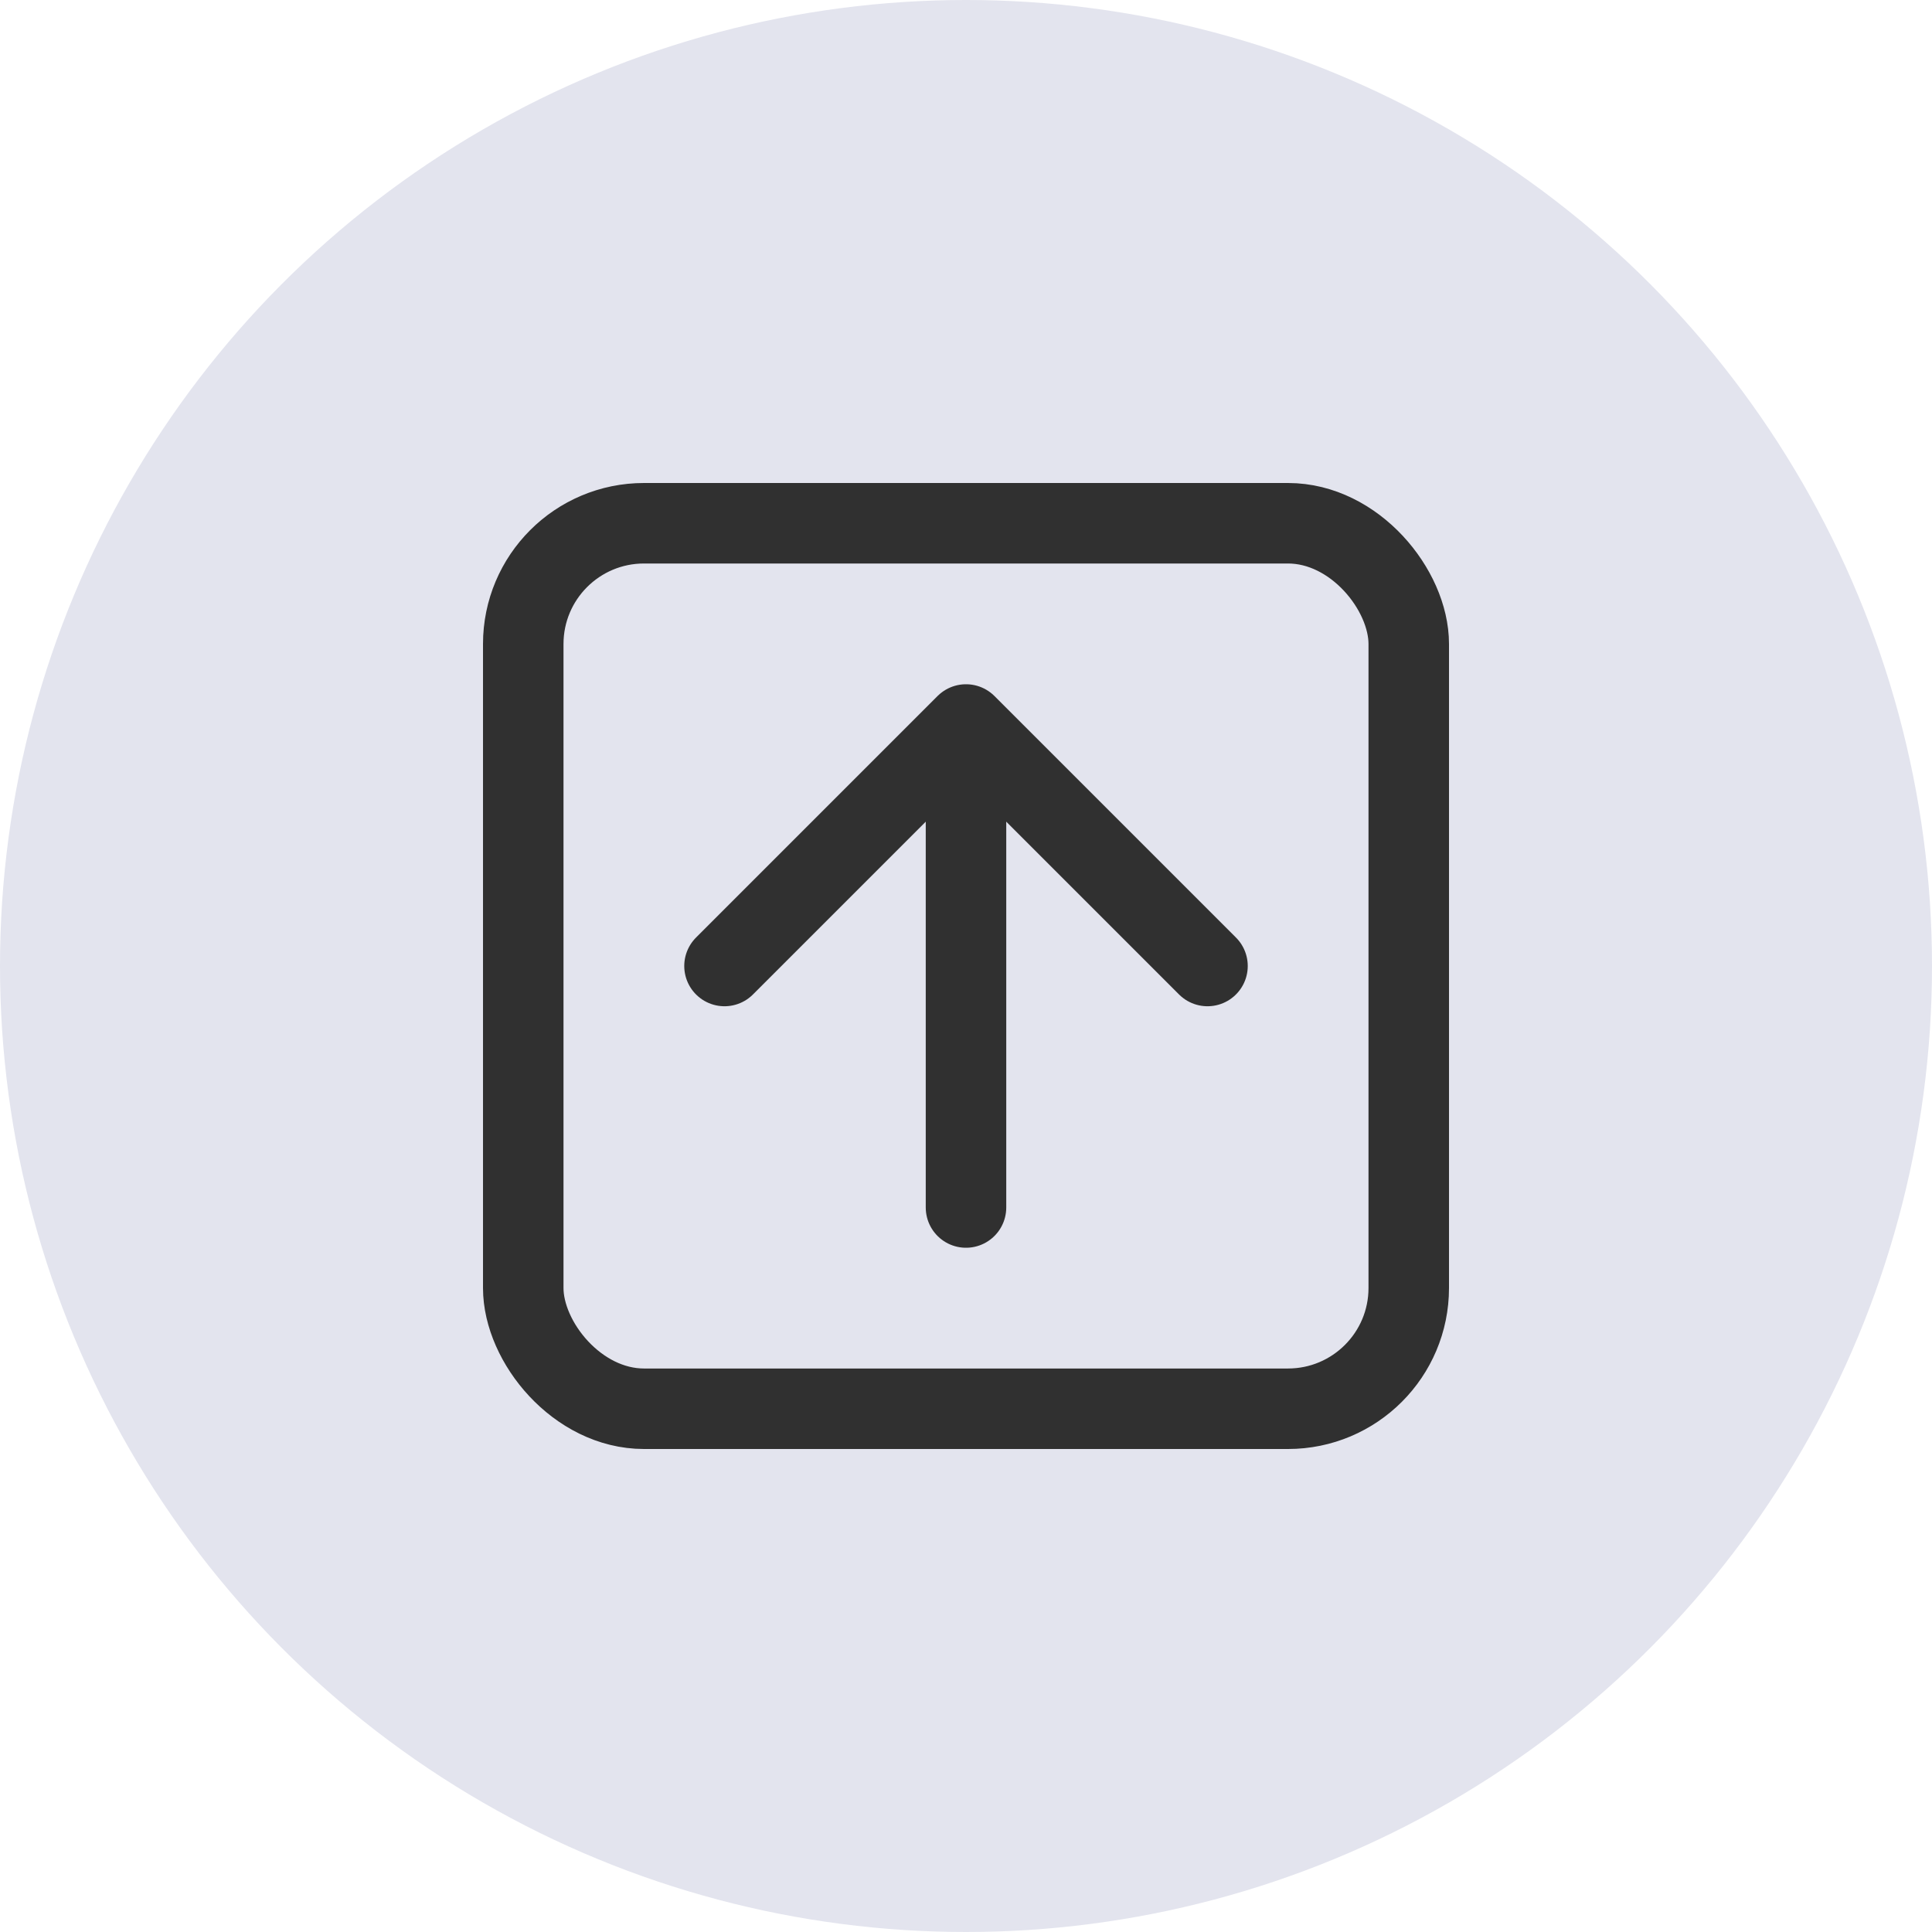 <svg width="24" height="24" viewBox="0 0 24 24" fill="none" xmlns="http://www.w3.org/2000/svg">
<g id="Group 103">
<g id="home-1">
<g id="Group 27">
<circle id="Ellipse 2" cx="12" cy="12" r="12" transform="rotate(-180 12 12)" fill="#E3E4EE"/>
</g>
<rect id="Rectangle 49" x="17.5" y="17.5" width="11" height="11" rx="1.5" transform="rotate(-180 17.5 17.5)" stroke="#303030"/>
<g id="Group 101">
<path id="Vector 8" d="M12 15L12 10" stroke="#303030" stroke-linecap="round" stroke-linejoin="round"/>
<path id="Vector 9" d="M15 12L12 9L9 12" stroke="#303030" stroke-linecap="round" stroke-linejoin="round"/>
</g>
</g>
</g>
</svg>
